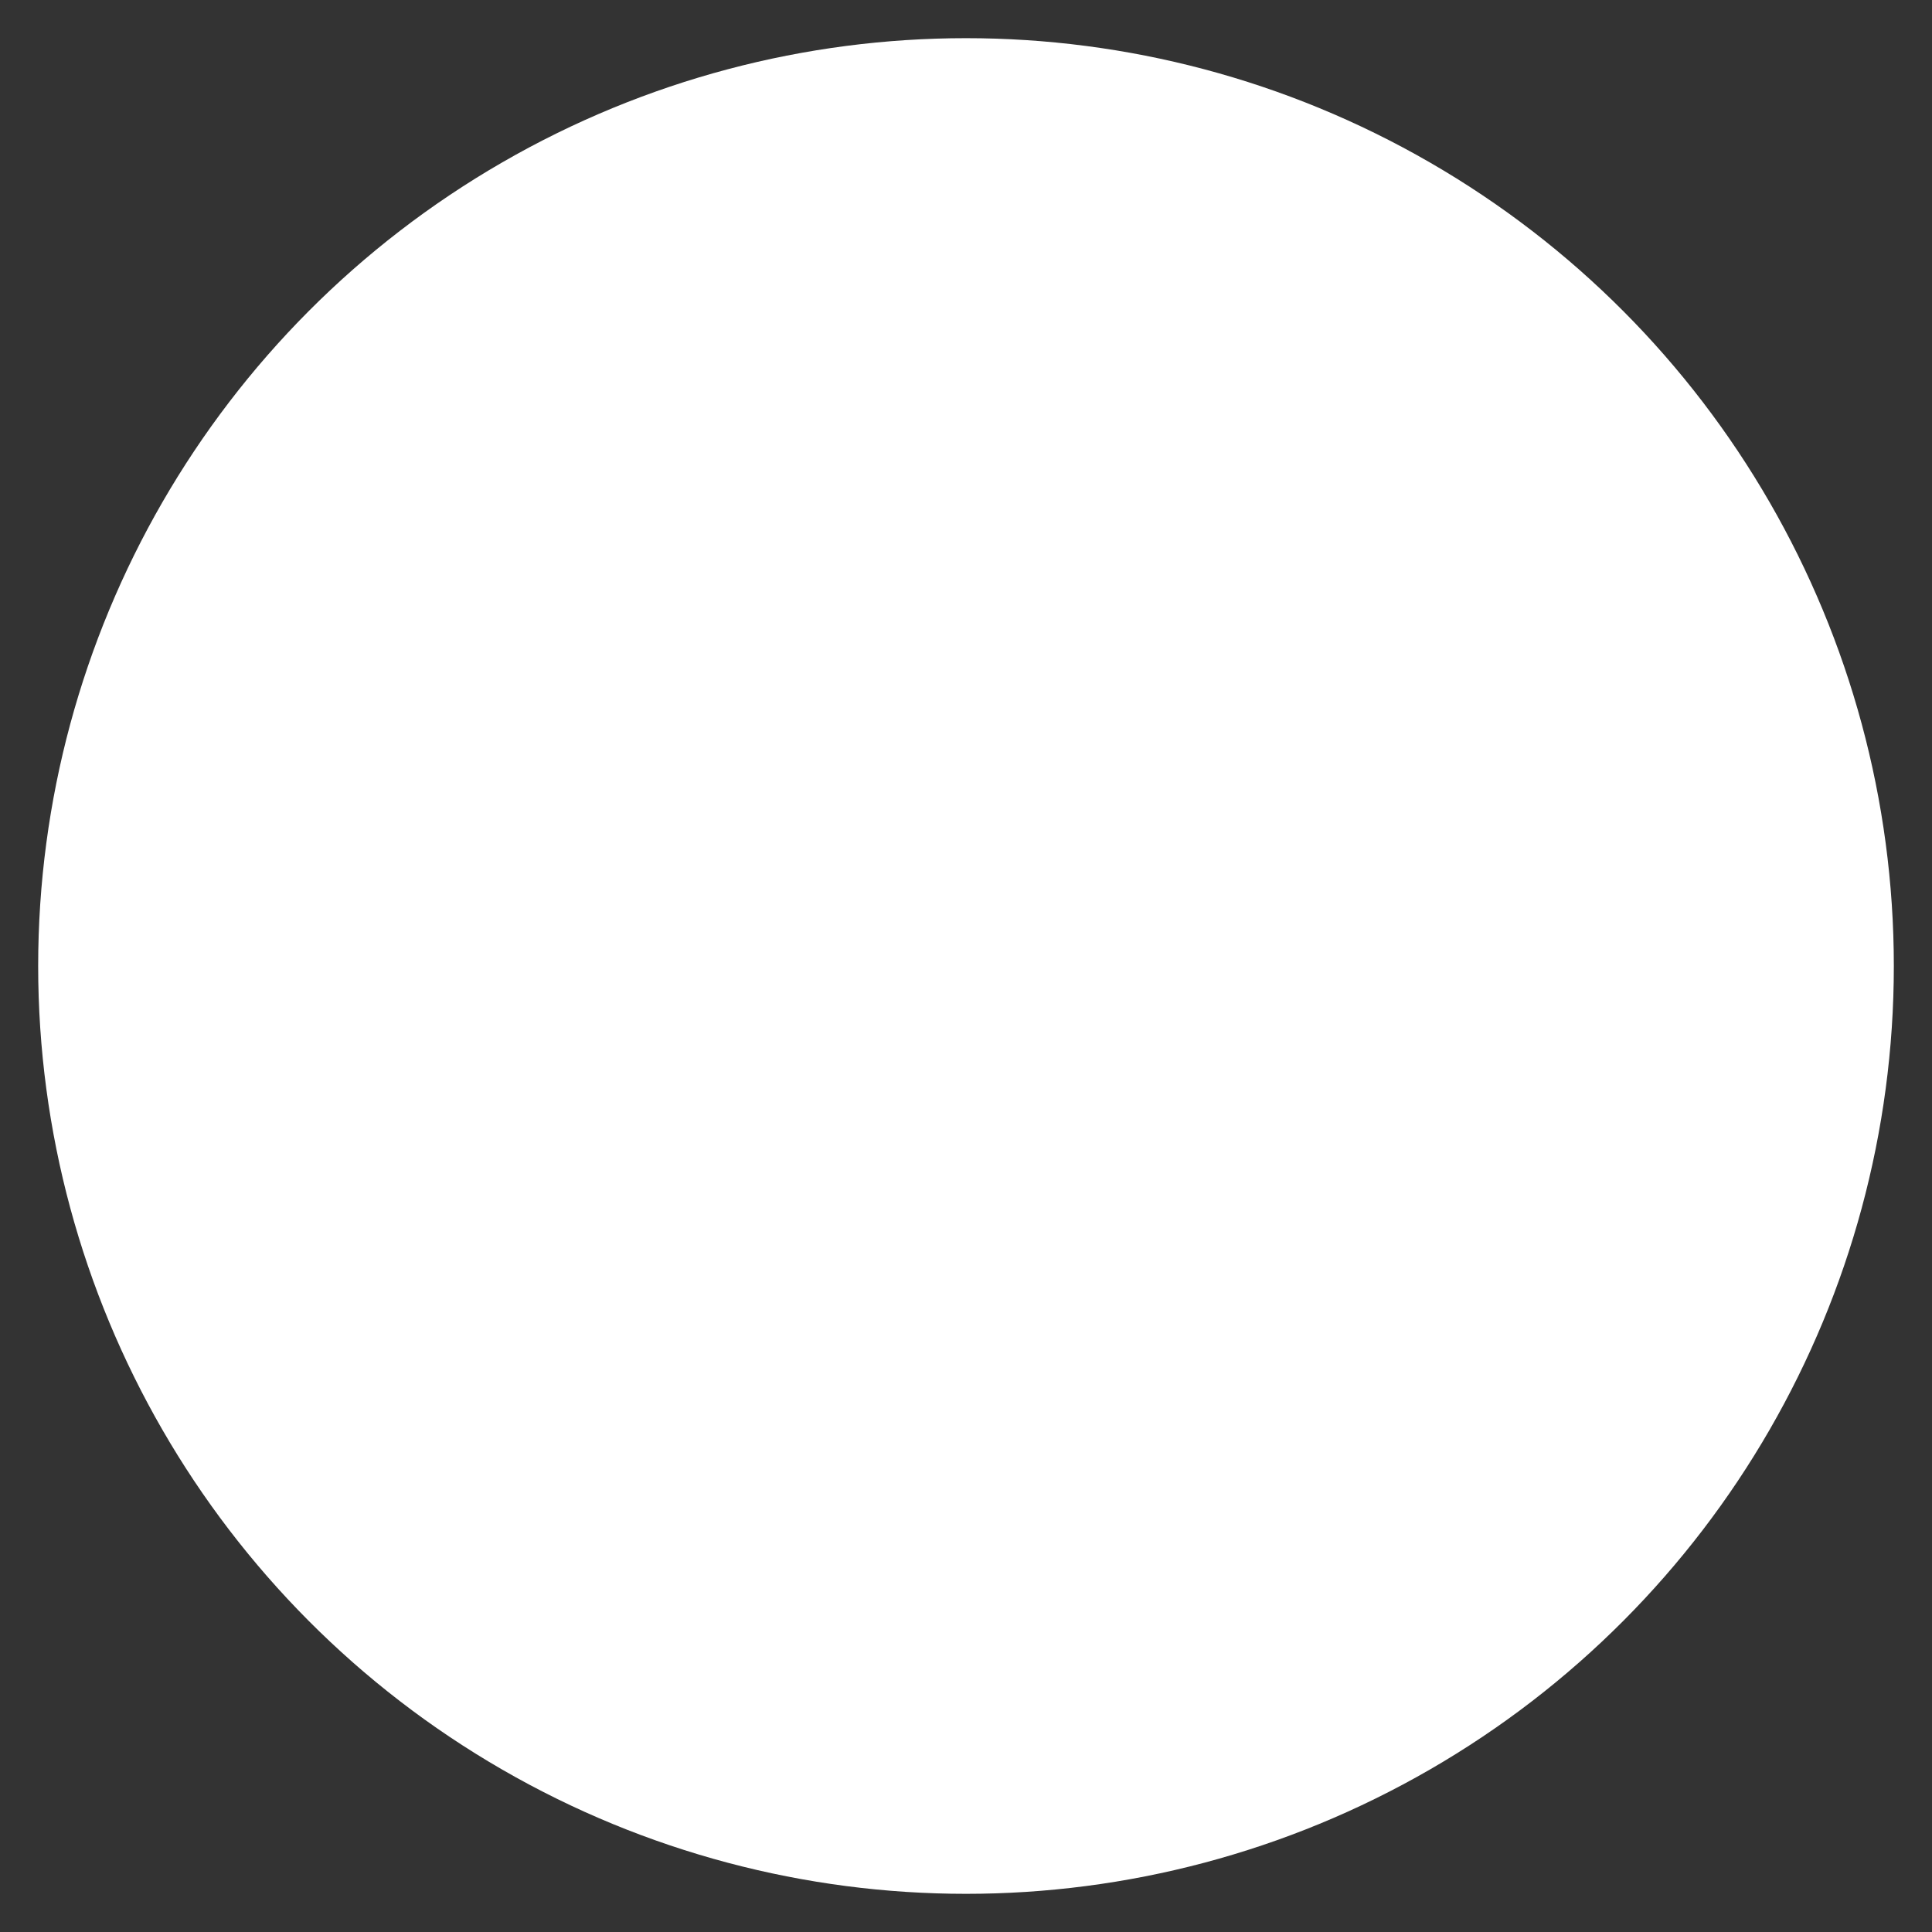 <?xml version="1.0" encoding="utf-8"?>
<!-- Generator: Adobe Illustrator 15.0.0, SVG Export Plug-In . SVG Version: 6.00 Build 0)  -->
<!DOCTYPE svg PUBLIC "-//W3C//DTD SVG 1.1//EN" "http://www.w3.org/Graphics/SVG/1.1/DTD/svg11.dtd">
<svg version="1.1" id="Layer_1" xmlns="http://www.w3.org/2000/svg" xmlns:xlink="http://www.w3.org/1999/xlink" x="0px" y="0px"
	 width="28.346px" height="28.346px" viewBox="0 0 28.346 28.346" enable-background="new 0 0 28.346 28.346" xml:space="preserve">
<rect x="0" y="0" width="28.346" height="28.346" fill="#333333" stroke="none"/>
<circle fill="#ffffff" cx="14.173" cy="14.173" r="13.613"/>
<g>
	<g>
		<path fill="#ffffff" d="M17.844,6.217v2.854h-1.552c-0.462,0-0.756,0.126-0.904,0.377c-0.104,0.169-0.146,0.462-0.146,0.861v1.301
			h2.645l-0.313,2.876h-2.331v8.29h-3.419v-8.29h-1.679V11.61h1.679V9.89c0-1.763,0.609-2.897,1.805-3.379
			c0.587-0.23,1.091-0.293,1.615-0.293H17.844z"/>
	</g>
</g>
</svg>
